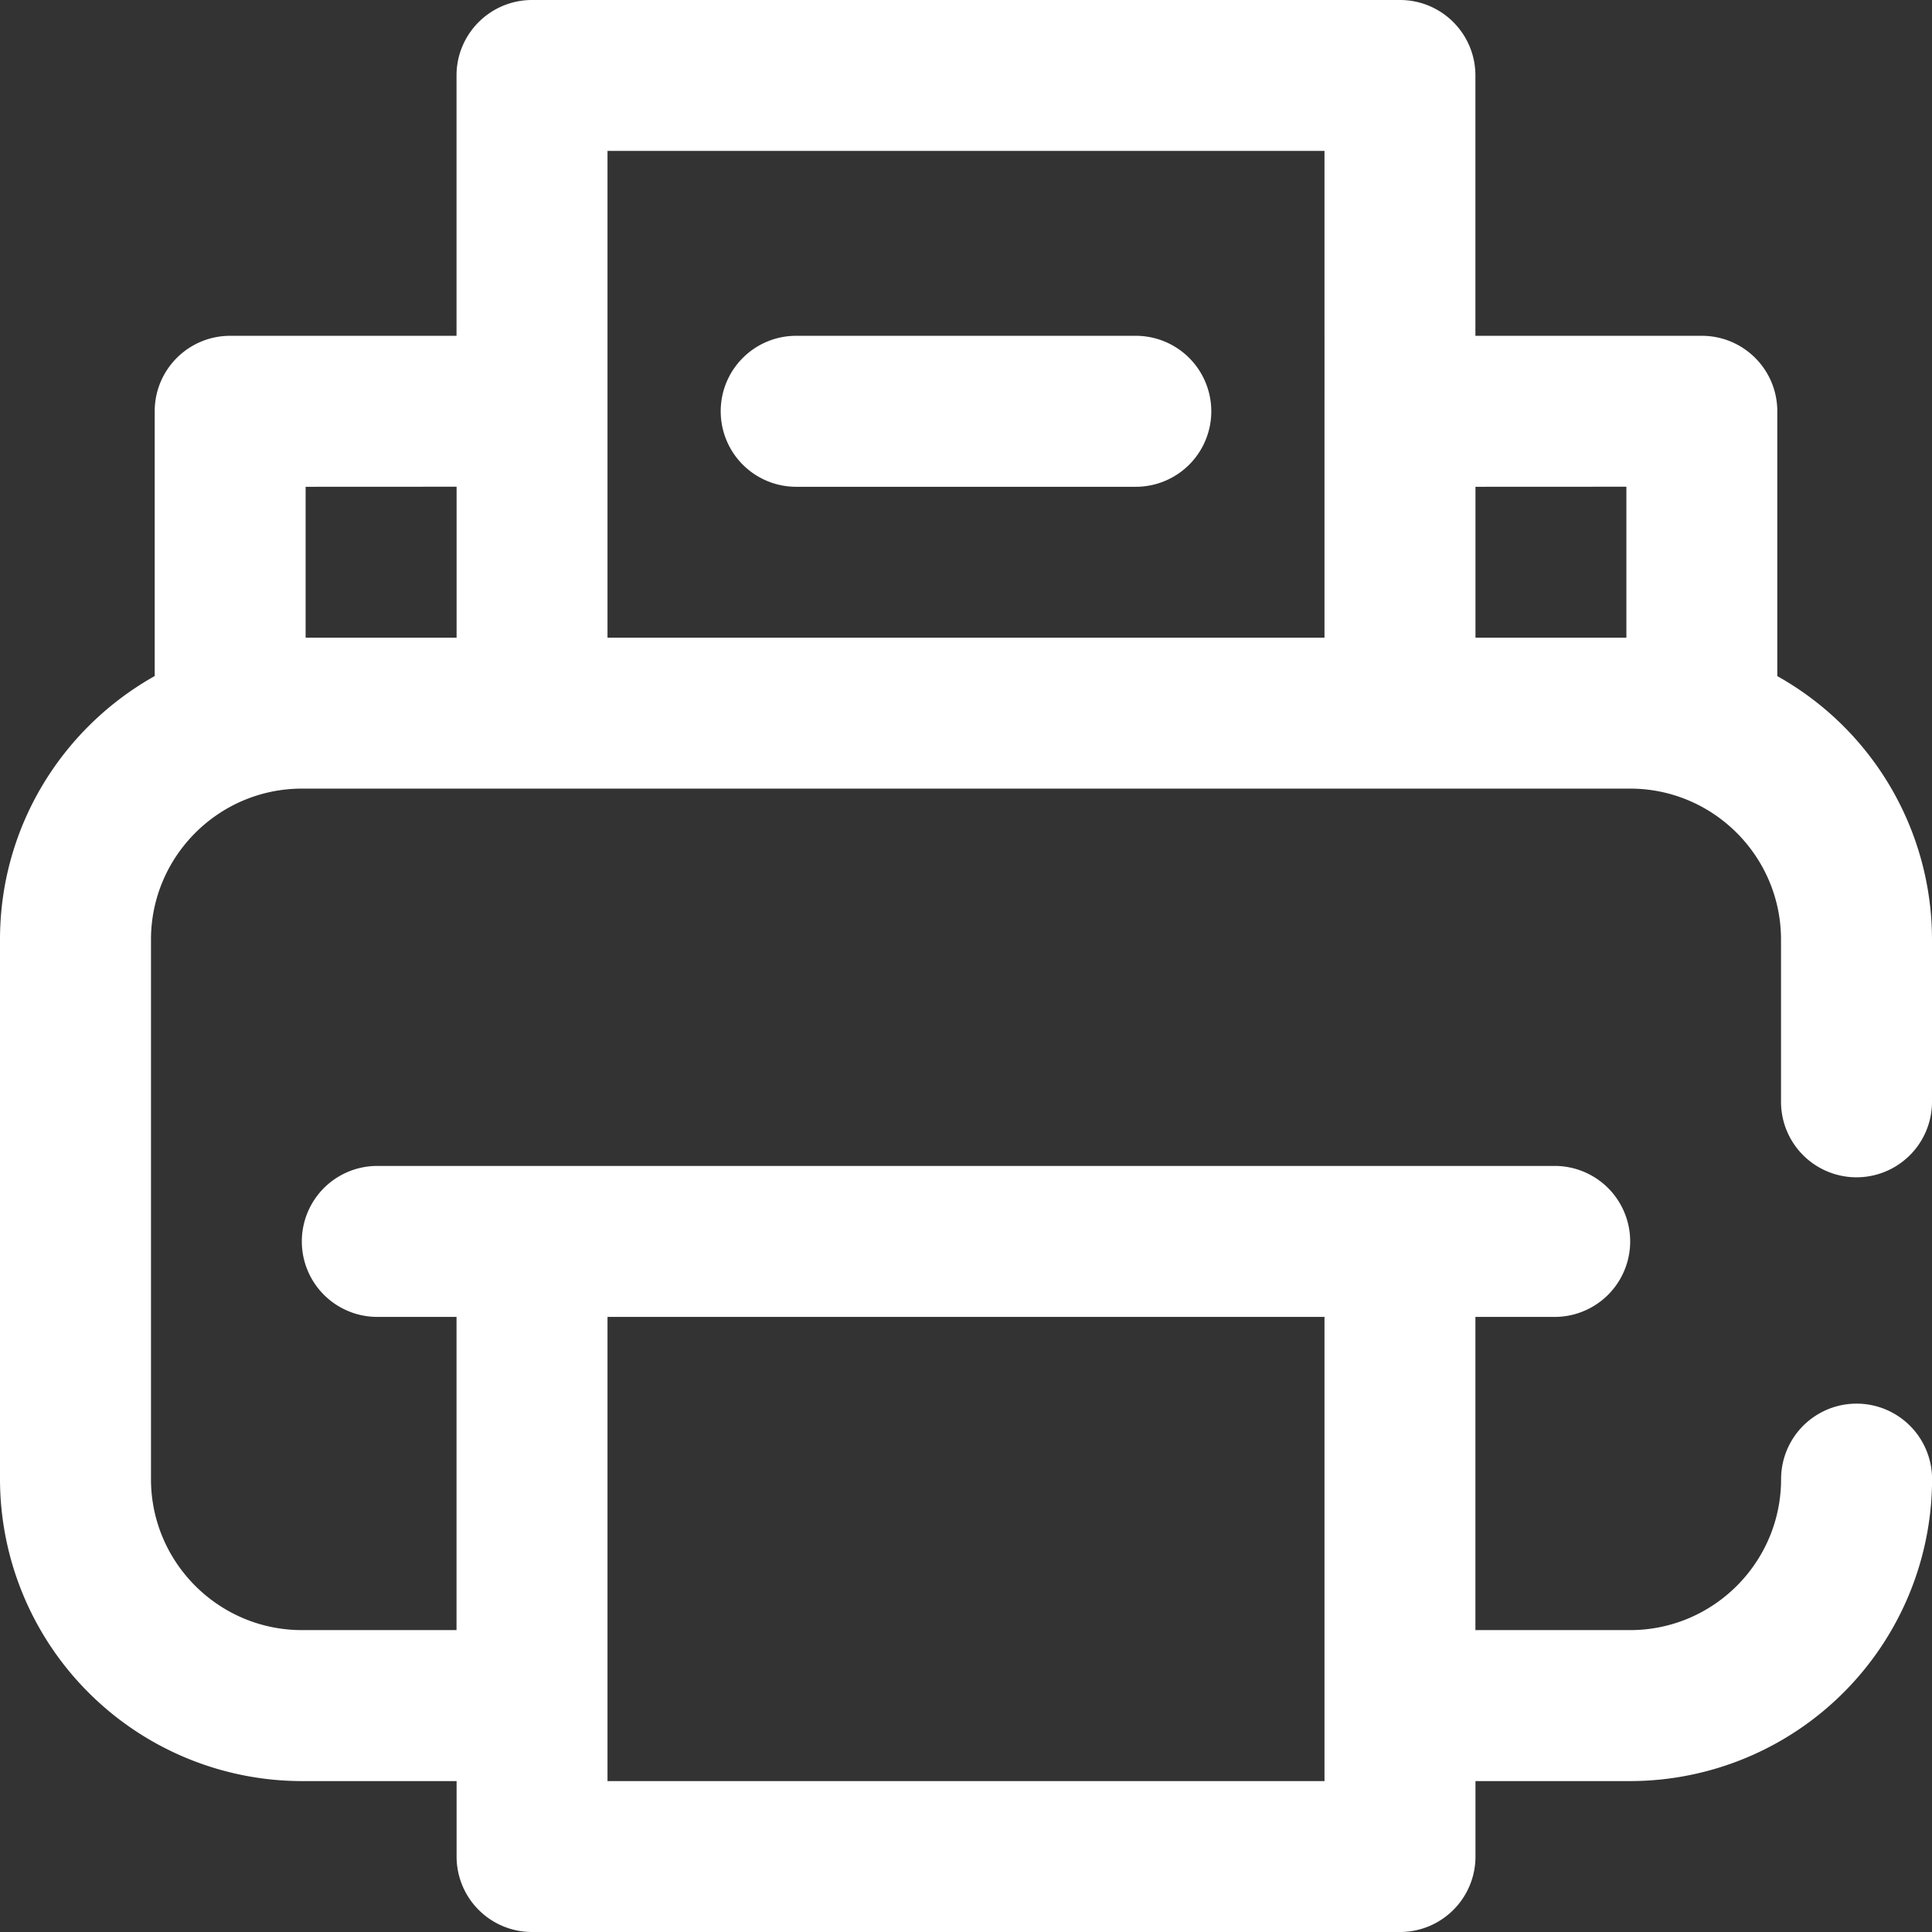 <svg xmlns="http://www.w3.org/2000/svg" width="27" height="27" viewBox="0 0 27 27"><rect x="0" y="0" width="27" height="27" fill="#333333" stroke="none"/><g><g><path fill="#fff" d="M24.89 15.398v-2.267c0-1.163-.946-2.11-2.109-2.11H4.22c-1.163 0-2.11.947-2.11 2.11v7.54c0 1.164.947 2.11 2.11 2.11H6.38v-4.377H5.273a1.055 1.055 0 1 1 0-2.11h16.454a1.055 1.055 0 1 1 0 2.11h-1.108v4.377h2.162c1.163 0 2.11-.946 2.11-2.11a1.054 1.054 0 1 1 2.11 0 4.224 4.224 0 0 1-4.22 4.22H20.62v1.054c0 .583-.472 1.055-1.055 1.055H7.436a1.054 1.054 0 0 1-1.055-1.055v-1.054H4.219A4.224 4.224 0 0 1 0 20.67v-7.54c0-1.58.873-2.959 2.162-3.682V5.748c0-.583.472-1.055 1.055-1.055H6.38V1.055C6.38.472 6.853 0 7.436 0h12.128c.583 0 1.055.472 1.055 1.055v3.638h3.164c.583 0 1.055.472 1.055 1.055v3.701A4.221 4.221 0 0 1 27 13.131v2.267a1.055 1.055 0 0 1-2.11 0zm-16.4 3.006v6.487h10.02v-6.487zM20.62 6.803v2.109h2.109v-2.11zM8.49 2.109v6.803h10.02V2.109zM4.271 6.803v2.109h2.11v-2.11zm5.801-1.055c0-.583.472-1.055 1.055-1.055h4.746a1.054 1.054 0 1 1 0 2.11h-4.746a1.055 1.055 0 0 1-1.055-1.055z"/></g></g></svg>